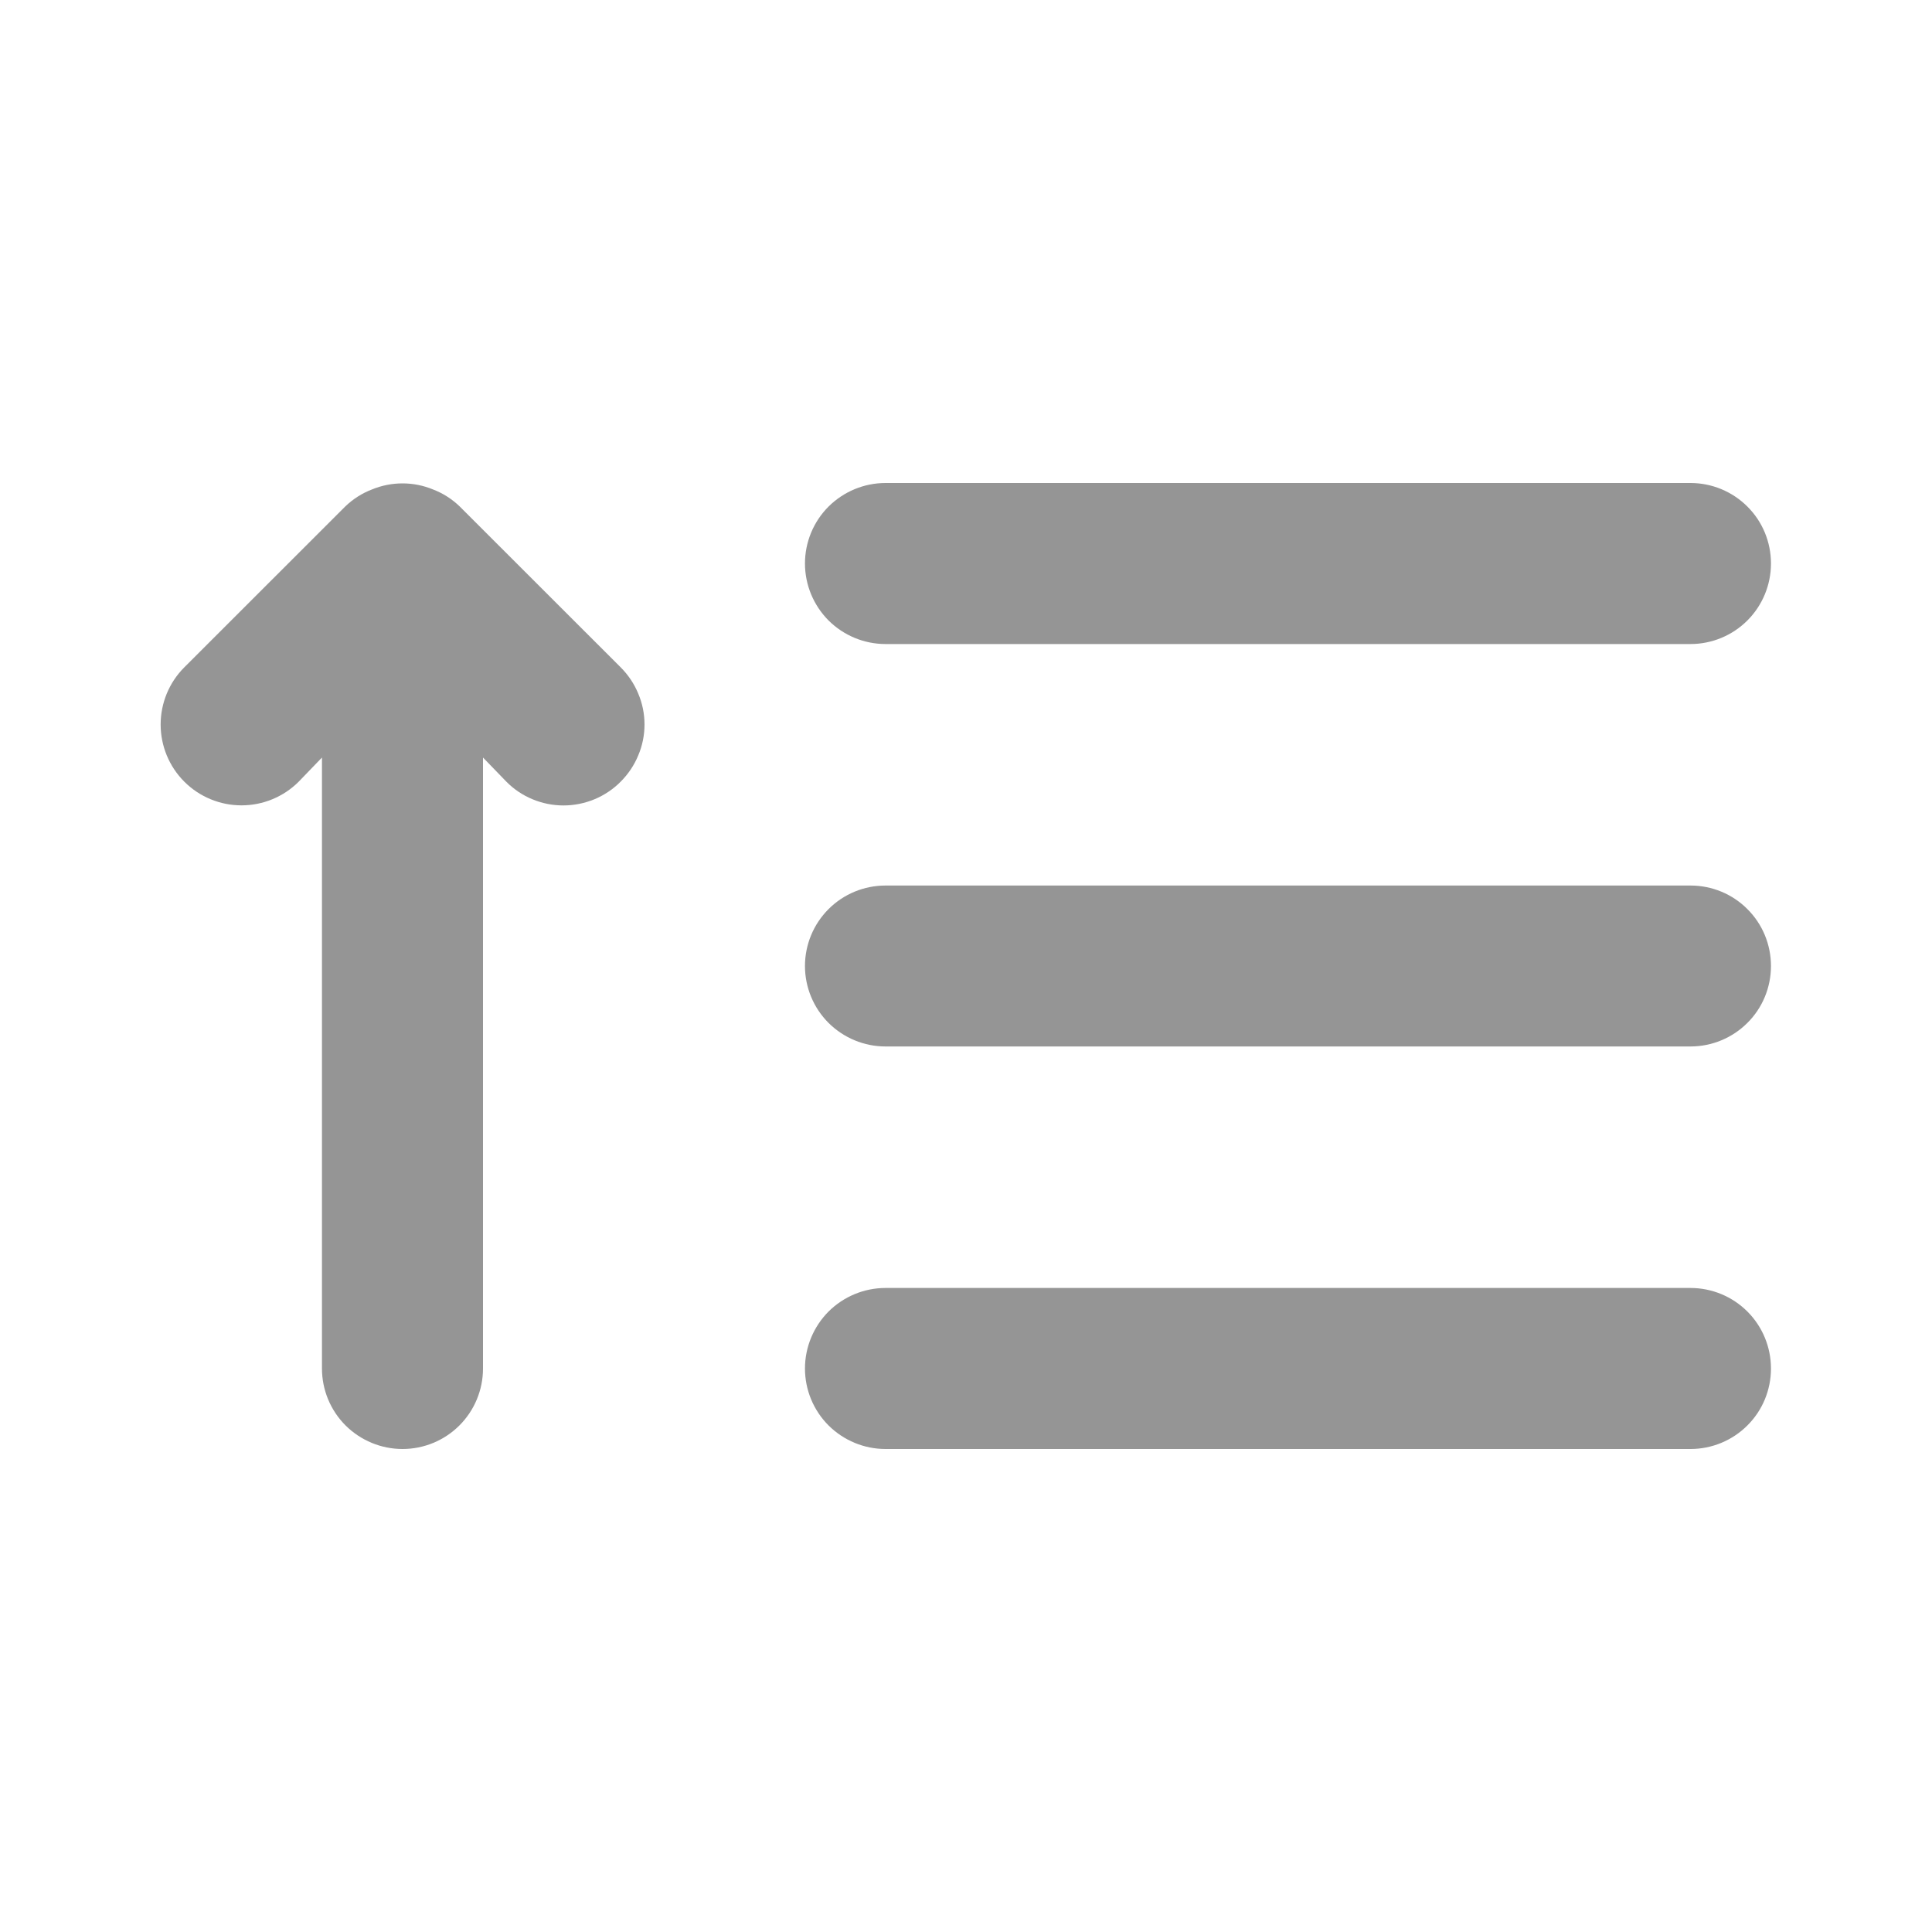 <svg width="20" height="20" viewBox="0 0 20 20" fill="none" xmlns="http://www.w3.org/2000/svg">
<path d="M4.758 5.242C4.679 5.166 4.586 5.106 4.483 5.067C4.281 4.983 4.053 4.983 3.85 5.067C3.748 5.106 3.654 5.166 3.575 5.242L1.908 6.908C1.751 7.065 1.663 7.278 1.663 7.5C1.663 7.722 1.751 7.935 1.908 8.092C2.065 8.249 2.278 8.337 2.5 8.337C2.722 8.337 2.935 8.249 3.092 8.092L3.333 7.842V14.167C3.333 14.388 3.421 14.6 3.577 14.756C3.734 14.912 3.946 15 4.167 15C4.388 15 4.6 14.912 4.756 14.756C4.912 14.6 5 14.388 5 14.167V7.842L5.242 8.092C5.319 8.17 5.411 8.232 5.513 8.274C5.614 8.316 5.723 8.338 5.833 8.338C5.943 8.338 6.052 8.316 6.154 8.274C6.255 8.232 6.348 8.17 6.425 8.092C6.503 8.014 6.565 7.922 6.607 7.82C6.65 7.719 6.672 7.61 6.672 7.5C6.672 7.39 6.65 7.281 6.607 7.18C6.565 7.078 6.503 6.986 6.425 6.908L4.758 5.242ZM9.167 6.667H17.5C17.721 6.667 17.933 6.579 18.089 6.423C18.246 6.266 18.333 6.054 18.333 5.833C18.333 5.612 18.246 5.4 18.089 5.244C17.933 5.088 17.721 5 17.5 5H9.167C8.946 5 8.734 5.088 8.577 5.244C8.421 5.4 8.333 5.612 8.333 5.833C8.333 6.054 8.421 6.266 8.577 6.423C8.734 6.579 8.946 6.667 9.167 6.667ZM17.5 13.333H9.167C8.946 13.333 8.734 13.421 8.577 13.577C8.421 13.734 8.333 13.946 8.333 14.167C8.333 14.388 8.421 14.6 8.577 14.756C8.734 14.912 8.946 15 9.167 15H17.5C17.721 15 17.933 14.912 18.089 14.756C18.246 14.6 18.333 14.388 18.333 14.167C18.333 13.946 18.246 13.734 18.089 13.577C17.933 13.421 17.721 13.333 17.5 13.333ZM17.5 9.167H9.167C8.946 9.167 8.734 9.254 8.577 9.411C8.421 9.567 8.333 9.779 8.333 10C8.333 10.221 8.421 10.433 8.577 10.589C8.734 10.745 8.946 10.833 9.167 10.833H17.5C17.721 10.833 17.933 10.745 18.089 10.589C18.246 10.433 18.333 10.221 18.333 10C18.333 9.779 18.246 9.567 18.089 9.411C17.933 9.254 17.721 9.167 17.5 9.167Z" fill="#959595"/>
</svg>
